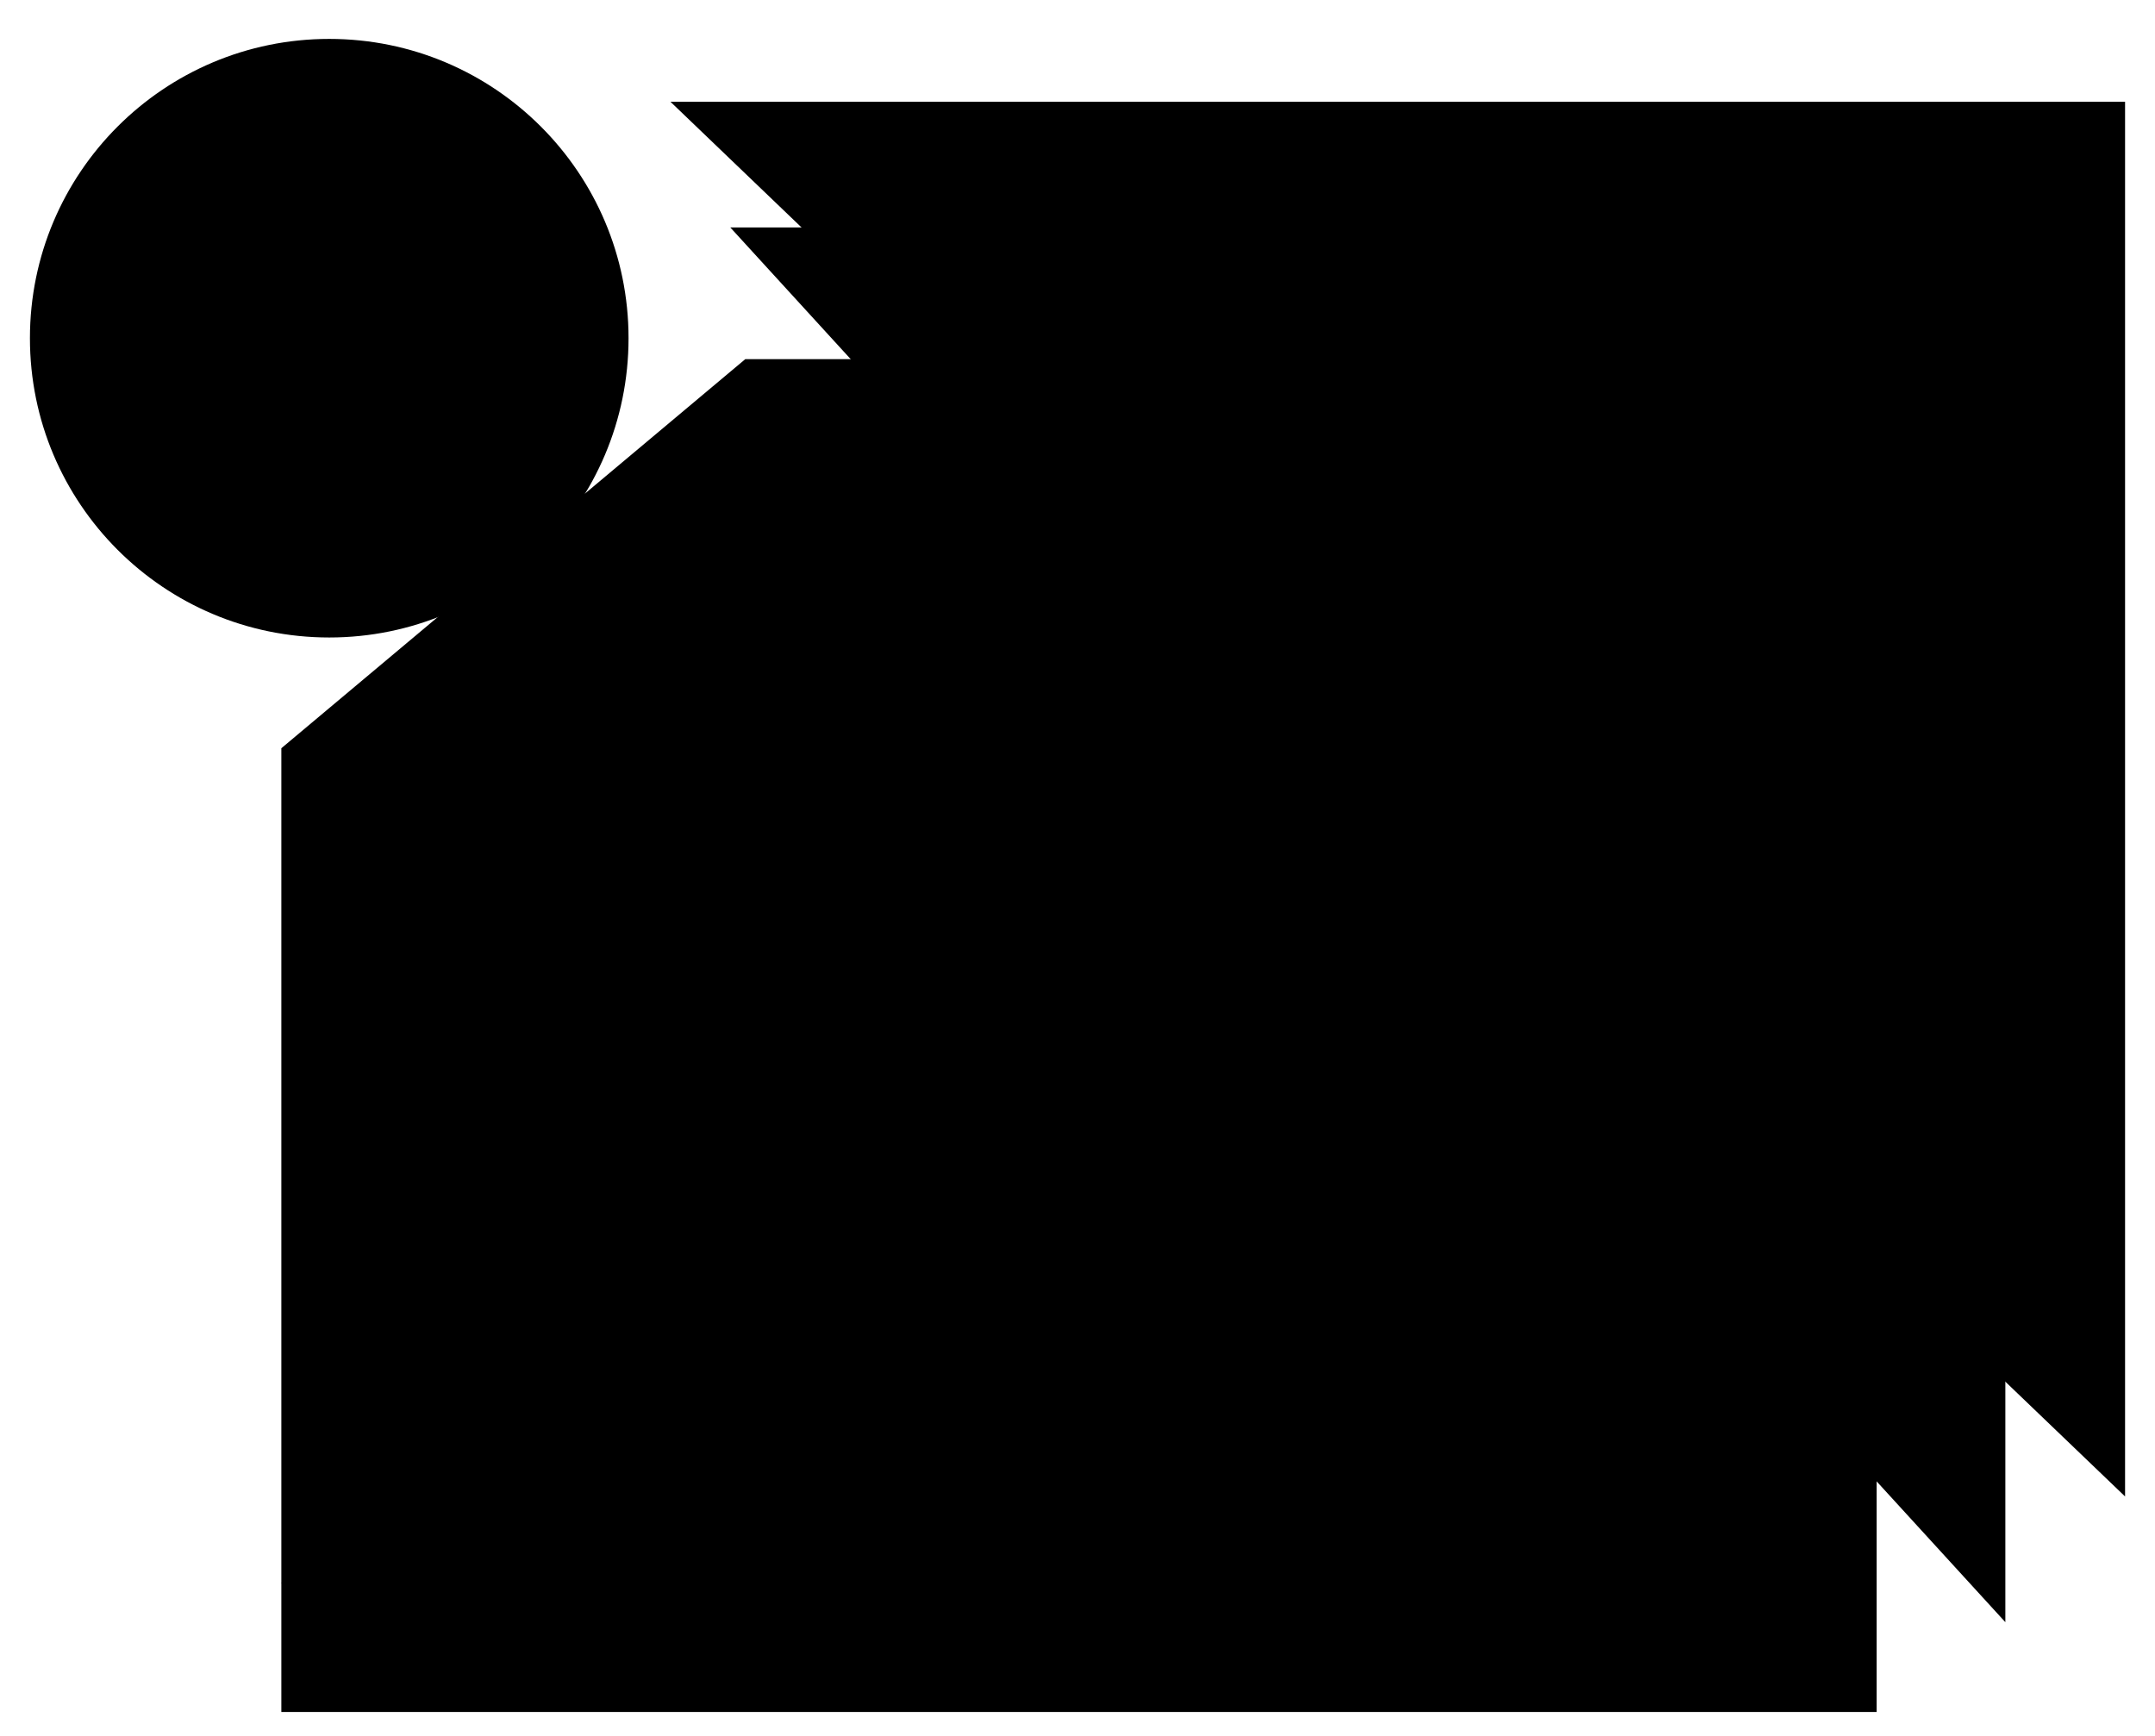 <svg version="1.1" xmlns="http://www.w3.org/2000/svg" xmlns:xlink="http://www.w3.org/1999/xlink"
	 viewBox="0 0 72 58" xml:space="preserve">
<g>
	<g>
		<circle cx="11" cy="11.3" r="10"/>
		<g>
			<line x1="5.1" y1="11.3" x2="17" y2="11.3"/>
			<line x1="11" y1="17.2" x2="11" y2="5.3"/>
		</g>
	</g>
	<g>
		<polyline points="24.9,12 62.7,12 62.7,57.2 9.4,57.2 9.4,25 		"/>
		<circle cx="29.7" cy="28.7" r="5"/>
		<polyline points="9.4,52.9 20.8,39.8 29.5,44.3 43.9,28.8 62.7,46.2 		"/>
		<polyline points="24.4,7.6 67,7.6 67,54.2 		"/>
		<polyline points="22.4,3.4 71,3.4 71,50 		"/>
	</g>
</g>
</svg>
